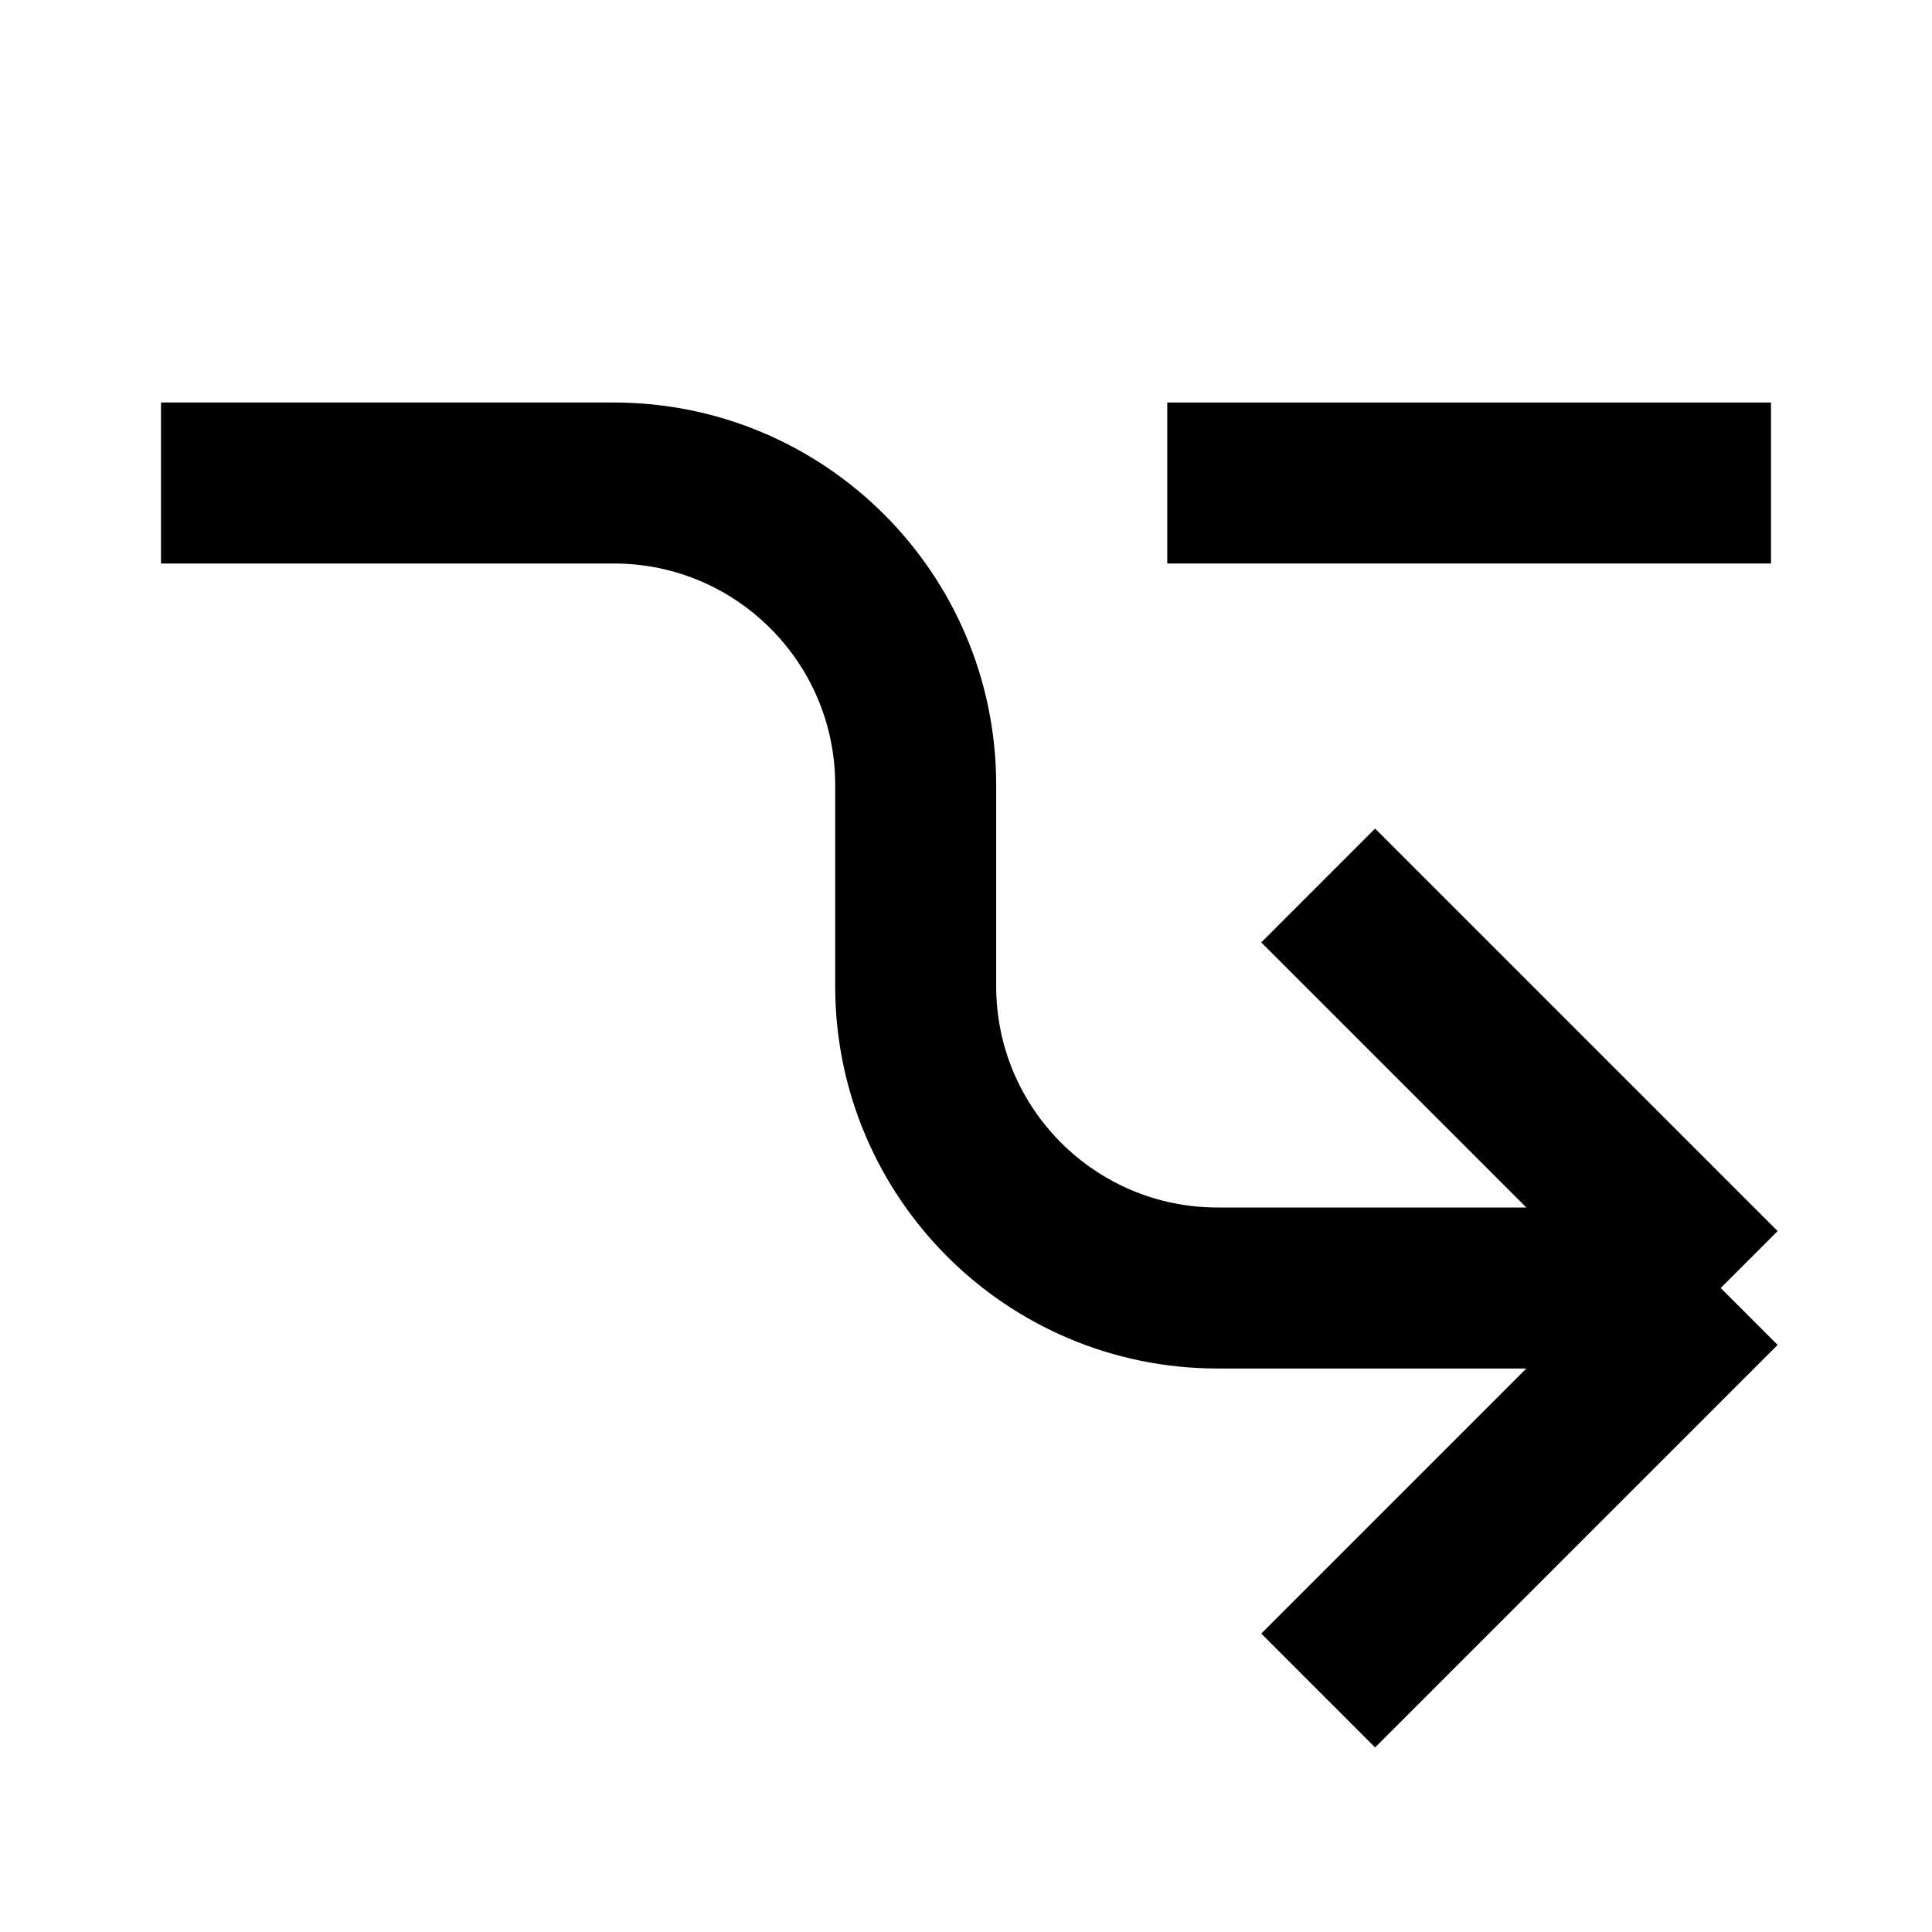 <svg xmlns="http://www.w3.org/2000/svg" width="24" height="24" fill="none" viewBox="0 0 24 24"><path stroke="#000" stroke-width="2" d="M2 6H7.625C9.696 6 11.375 7.679 11.375 9.75V12.25C11.375 14.321 13.054 16 15.125 16H21.375M21.375 16L16.375 11M21.375 16L16.375 21"/><path stroke="#000" stroke-width="2" d="M14.5 6H22"/></svg>